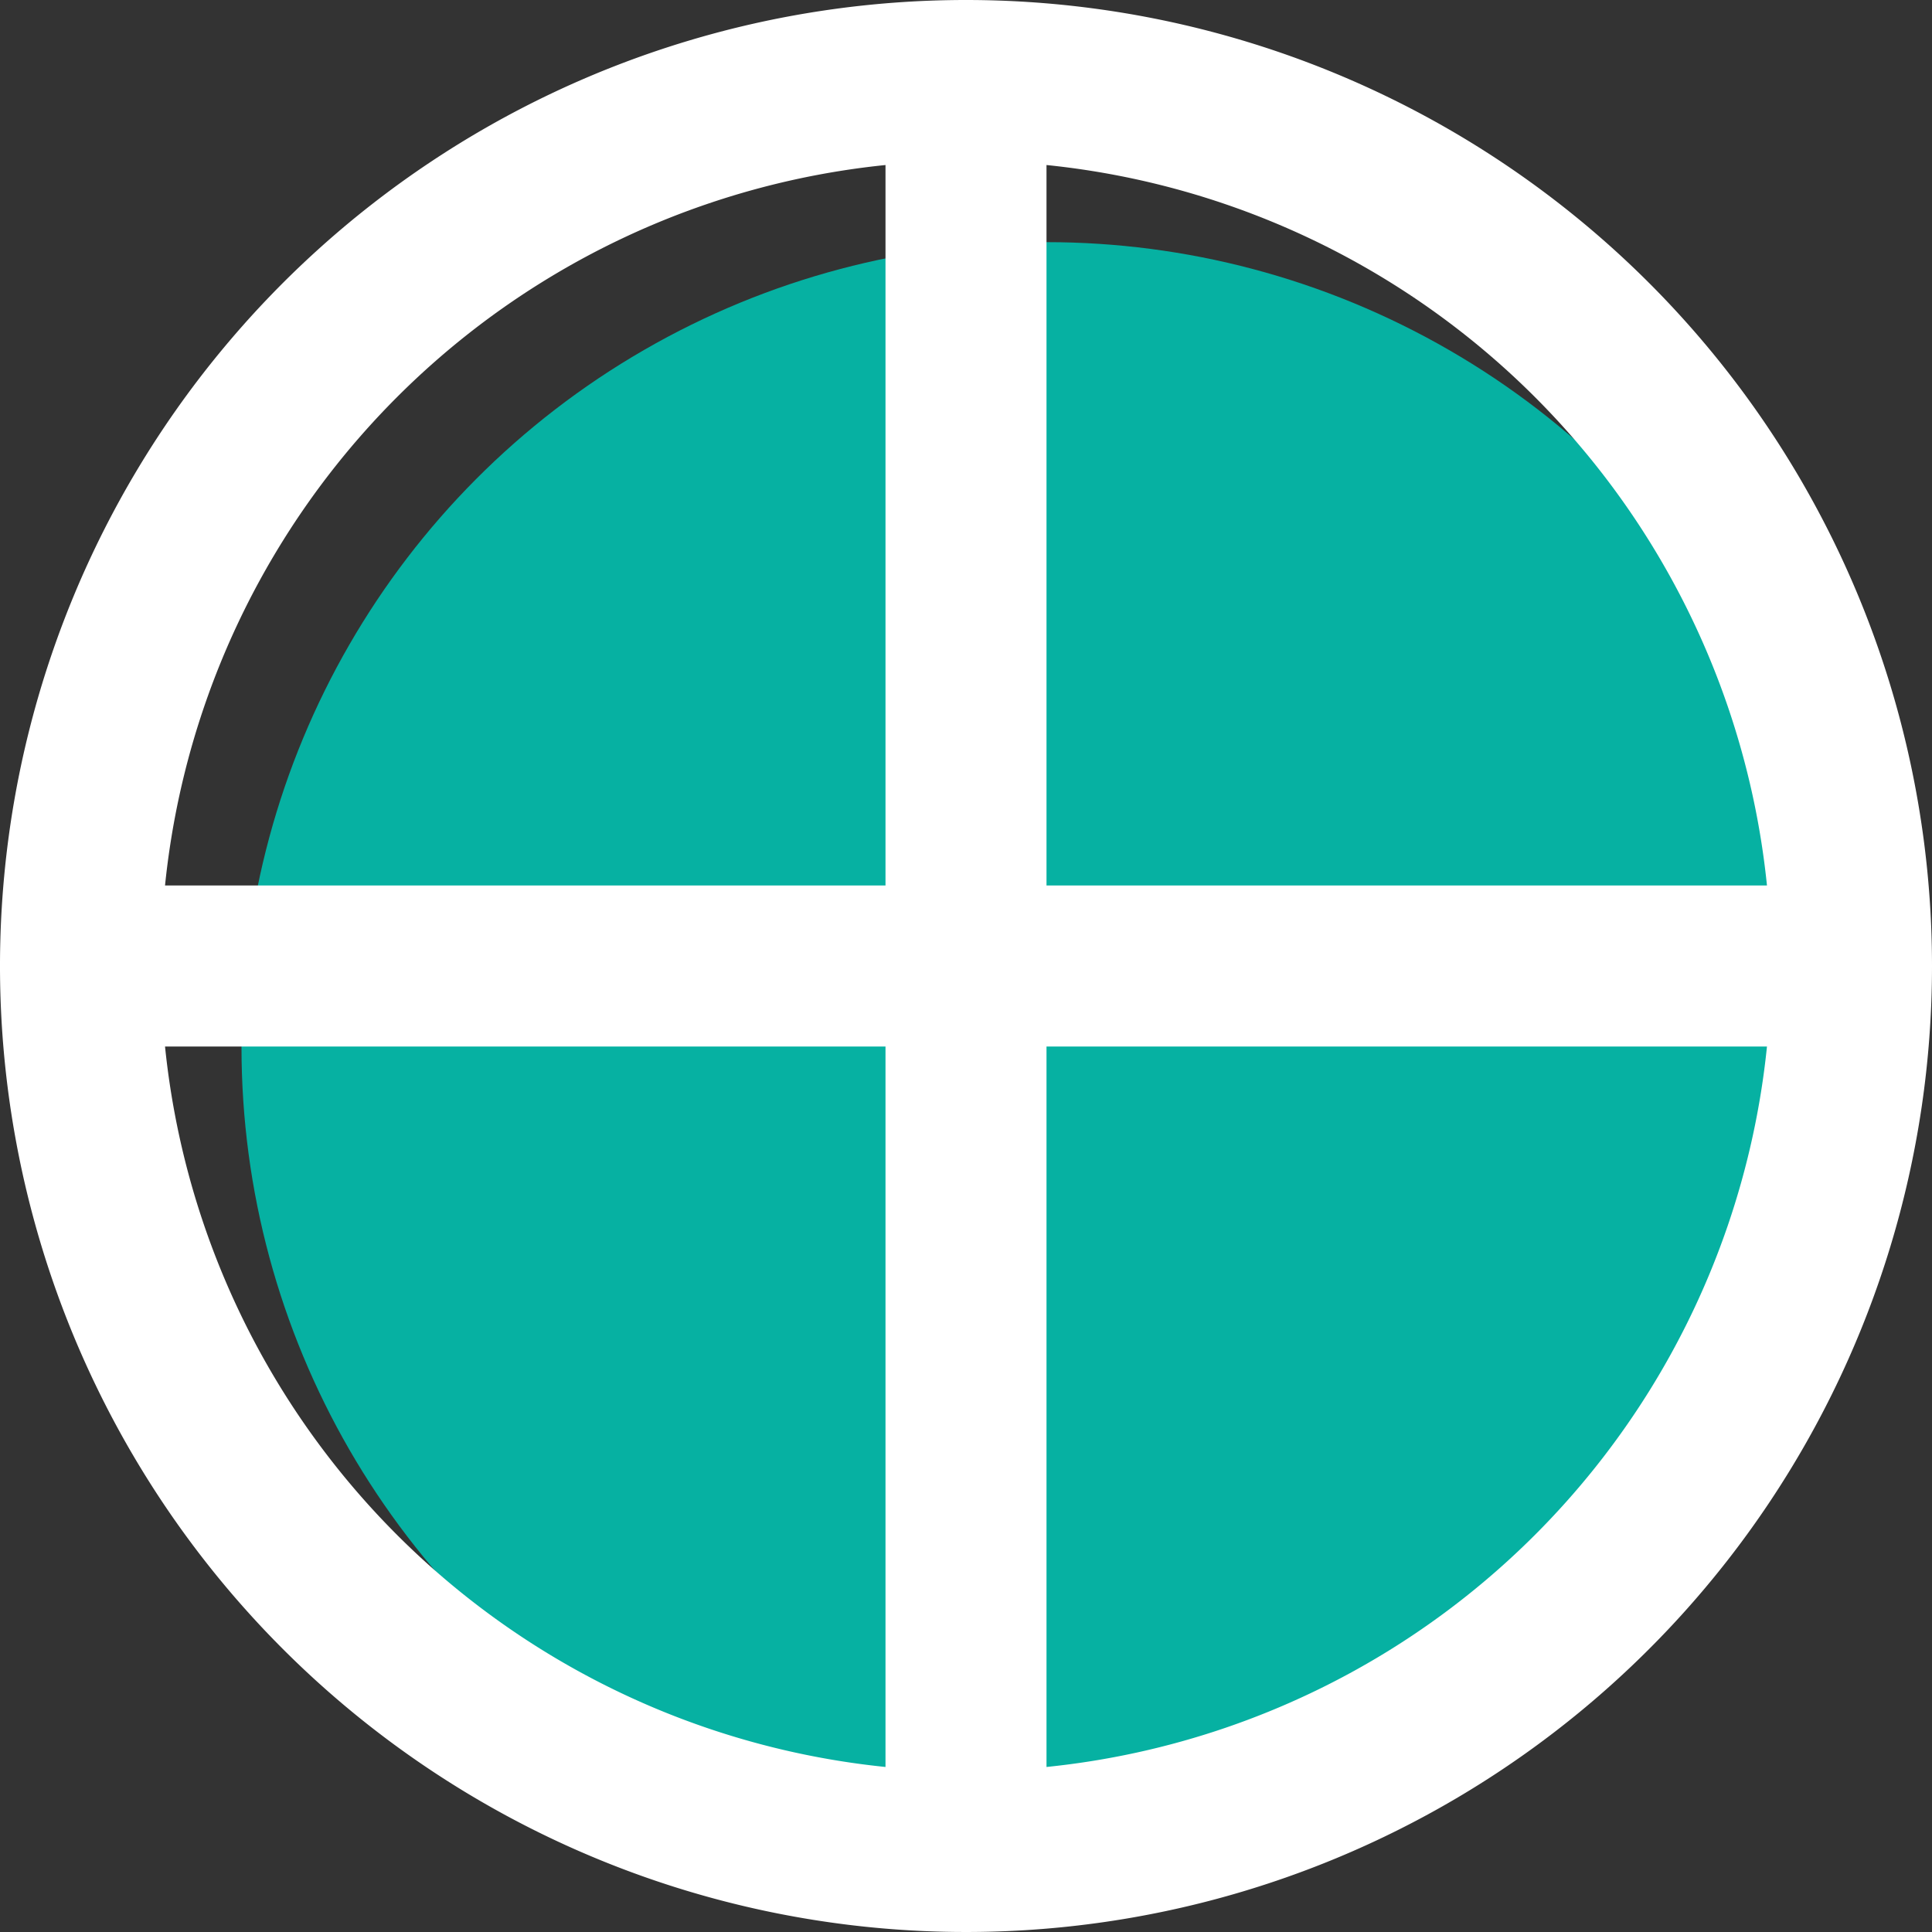 <svg xmlns="http://www.w3.org/2000/svg" viewBox="-0 -0 120 120"><rect x="-0" y="-0" width="120" height="120" fill="#333333" stroke="none"/><title>Depositphotos_82788940_10</title><g data-name="Layer 2"><g data-name="Layer 1"><g data-name="Layer 2"><g data-name="Layer 1-2"><circle cx="65" cy="65.04" r="50" fill="#06b1a2"/><path d="M60 0a60 60 0 1 0 60 60A60 60 0 0 0 60 0zm49.75 55H65V10.25A50.09 50.09 0 0 1 109.75 55zM55 10.25V55H10.25A50.09 50.09 0 0 1 55 10.25zM10.25 65H55v44.75A50.09 50.09 0 0 1 10.25 65zM65 109.75V65h44.75A50.09 50.09 0 0 1 65 109.75z" fill="#fff"/></g></g></g></g></svg>